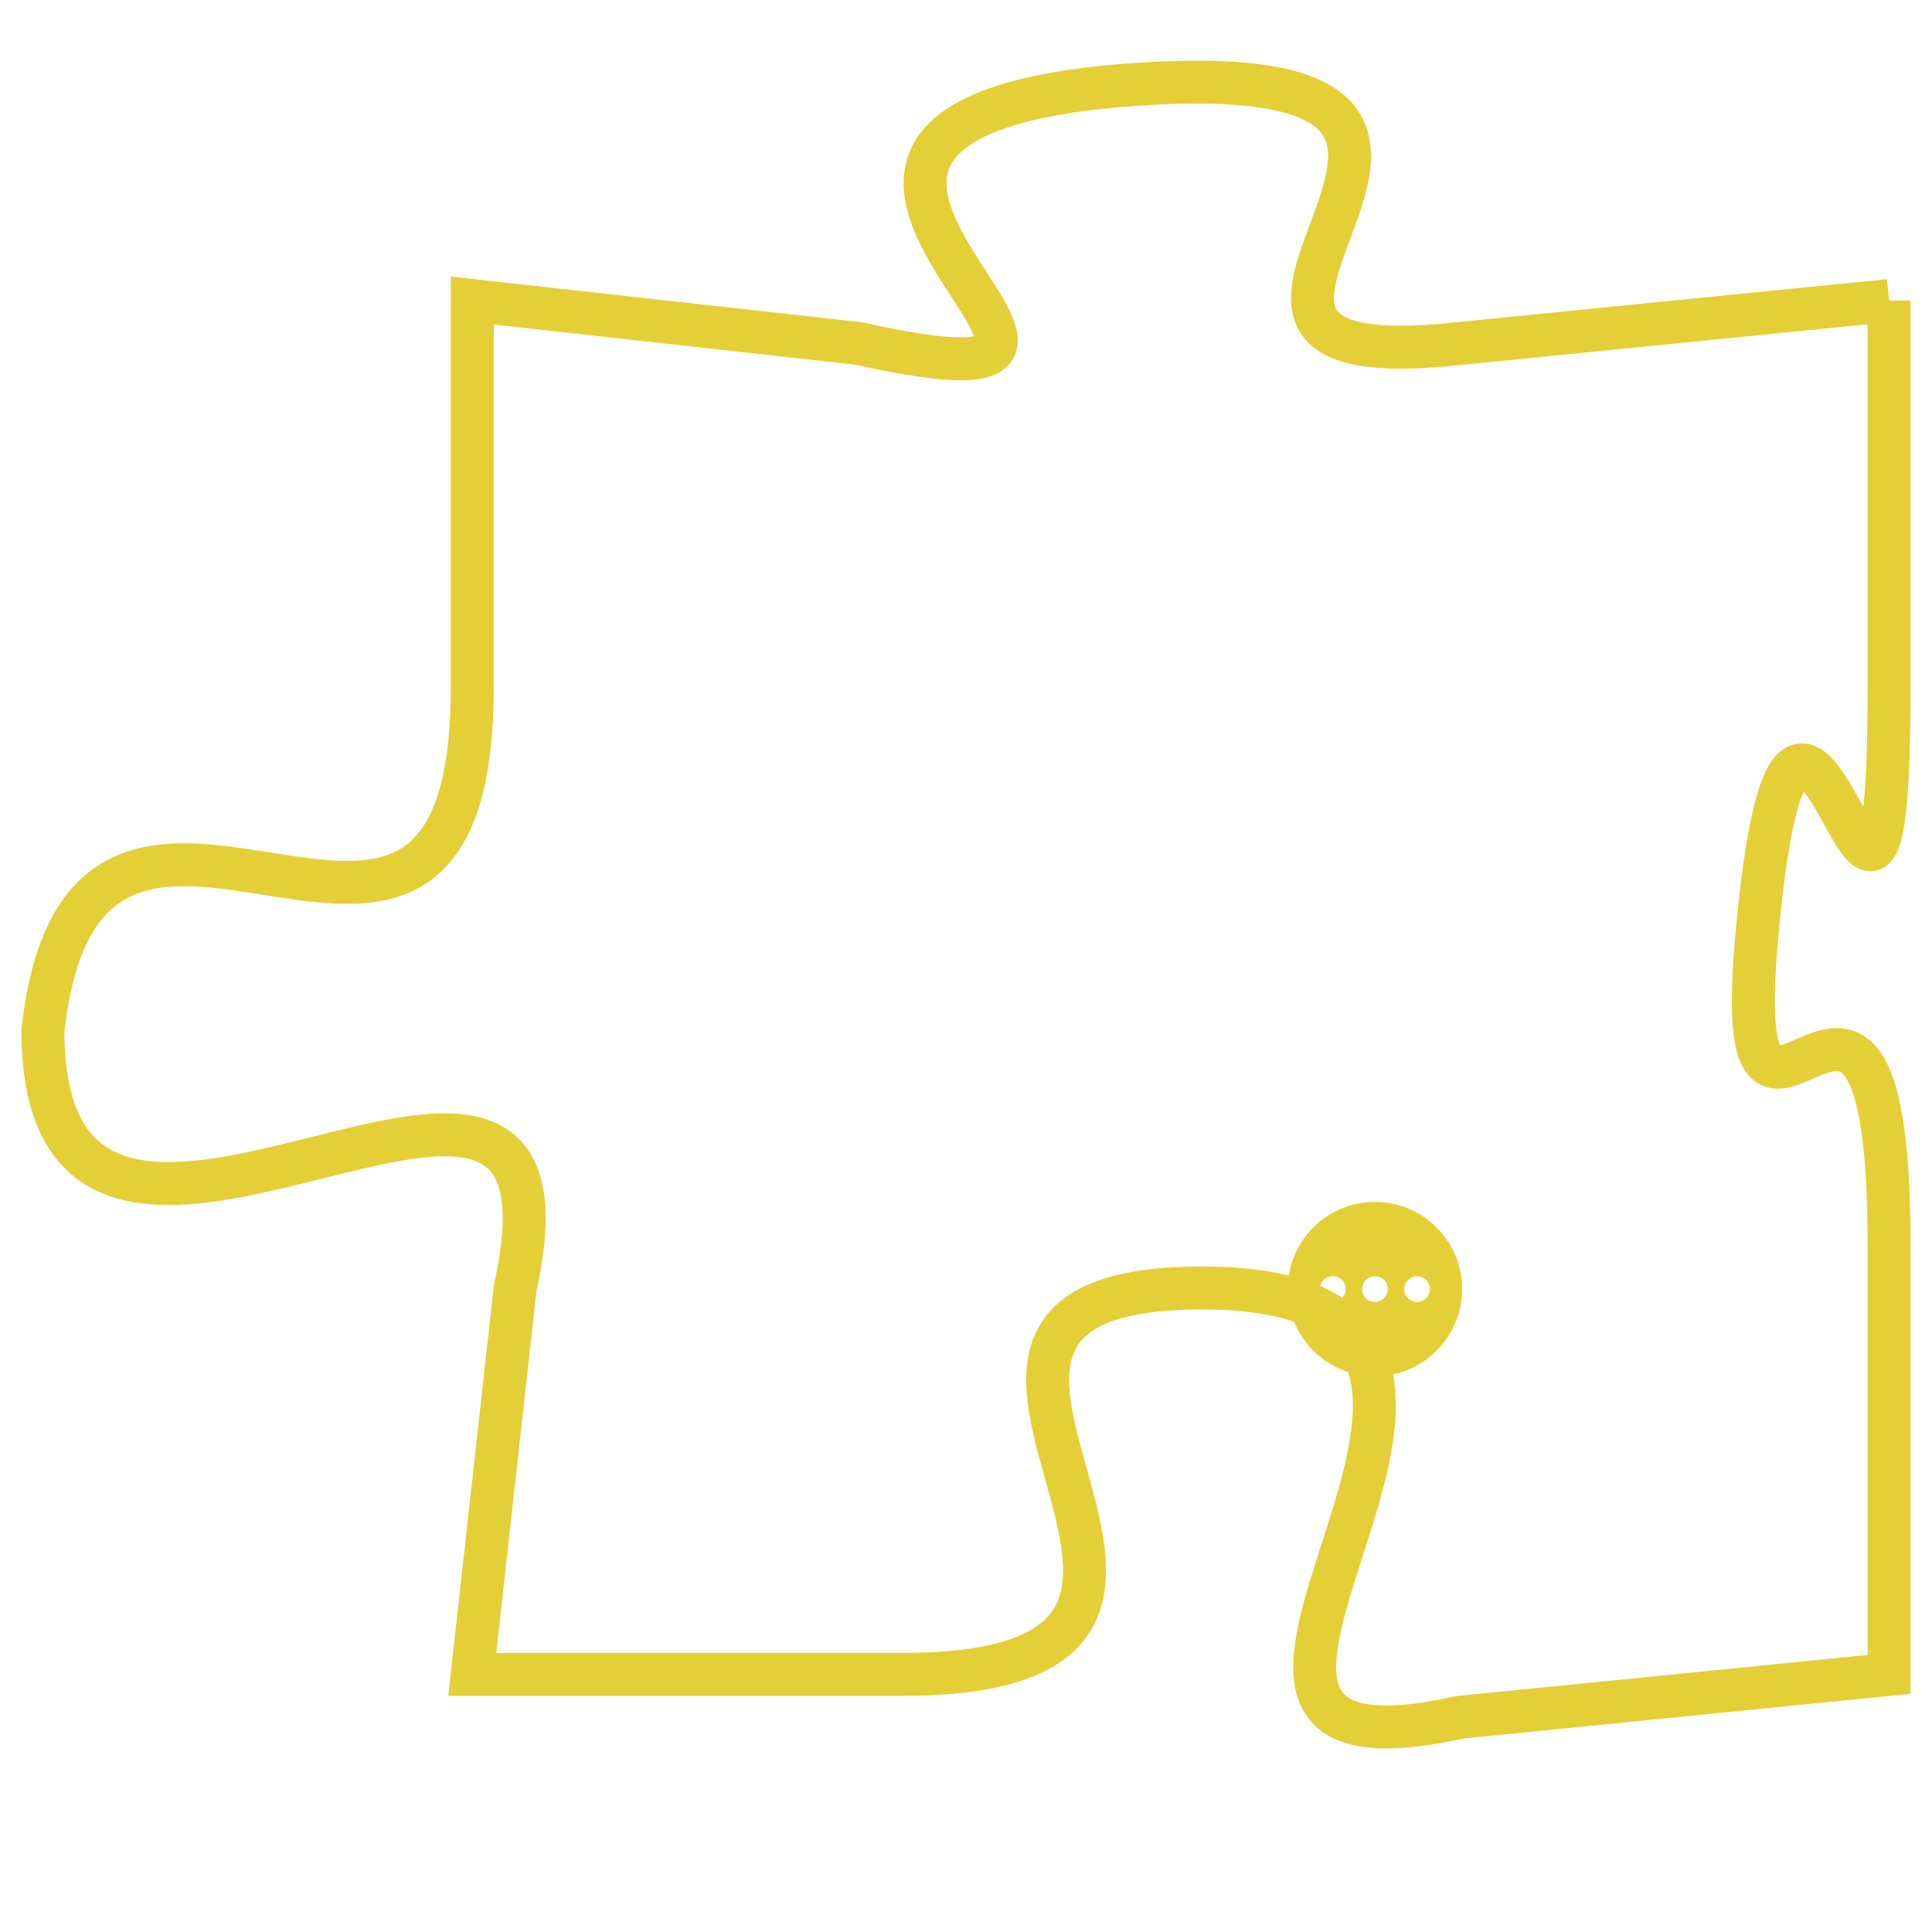 <svg version="1.1" xmlns="http://www.w3.org/2000/svg" xmlns:xlink="http://www.w3.org/1999/xlink" fill="transparent" x="0" y="0" width="350" height="350" preserveAspectRatio="xMinYMin slice"><style type="text/css">.links{fill:transparent;stroke: #E4CF37;}.links:hover{fill:#63D272; opacity:0.4;}</style><defs><g id="allt"><path id="t2018" d="M2277,480 L2267,481 C2258,482 2271,474 2259,475 C2248,476 2262,483 2253,481 L2244,480 2244,480 L2244,489 C2244,499 2235,488 2234,497 C2234,506 2247,494 2245,503 L2244,512 2244,512 L2254,512 C2264,512 2252,503 2261,503 C2271,503 2258,515 2267,513 L2277,512 2277,512 L2277,502 C2277,492 2273,503 2274,494 C2275,485 2277,499 2277,489 L2277,480"/></g><clipPath id="c" clipRule="evenodd" fill="transparent"><use href="#t2018"/></clipPath></defs><svg viewBox="2233 473 45 43" preserveAspectRatio="xMinYMin meet"><svg width="4380" height="2430"><g><image crossorigin="anonymous" x="0" y="0" href="https://nftpuzzle.license-token.com/assets/completepuzzle.svg" width="100%" height="100%" /><g class="links"><use href="#t2018"/></g></g></svg><svg x="2263" y="501" height="9%" width="9%" viewBox="0 0 330 330"><g><a xlink:href="https://nftpuzzle.license-token.com/" class="links"><title>See the most innovative NFT based token software licensing project</title><path fill="#E4CF37" id="more" d="M165,0C74.019,0,0,74.019,0,165s74.019,165,165,165s165-74.019,165-165S255.981,0,165,0z M85,190 c-13.785,0-25-11.215-25-25s11.215-25,25-25s25,11.215,25,25S98.785,190,85,190z M165,190c-13.785,0-25-11.215-25-25 s11.215-25,25-25s25,11.215,25,25S178.785,190,165,190z M245,190c-13.785,0-25-11.215-25-25s11.215-25,25-25 c13.785,0,25,11.215,25,25S258.785,190,245,190z"></path></a></g></svg></svg></svg>